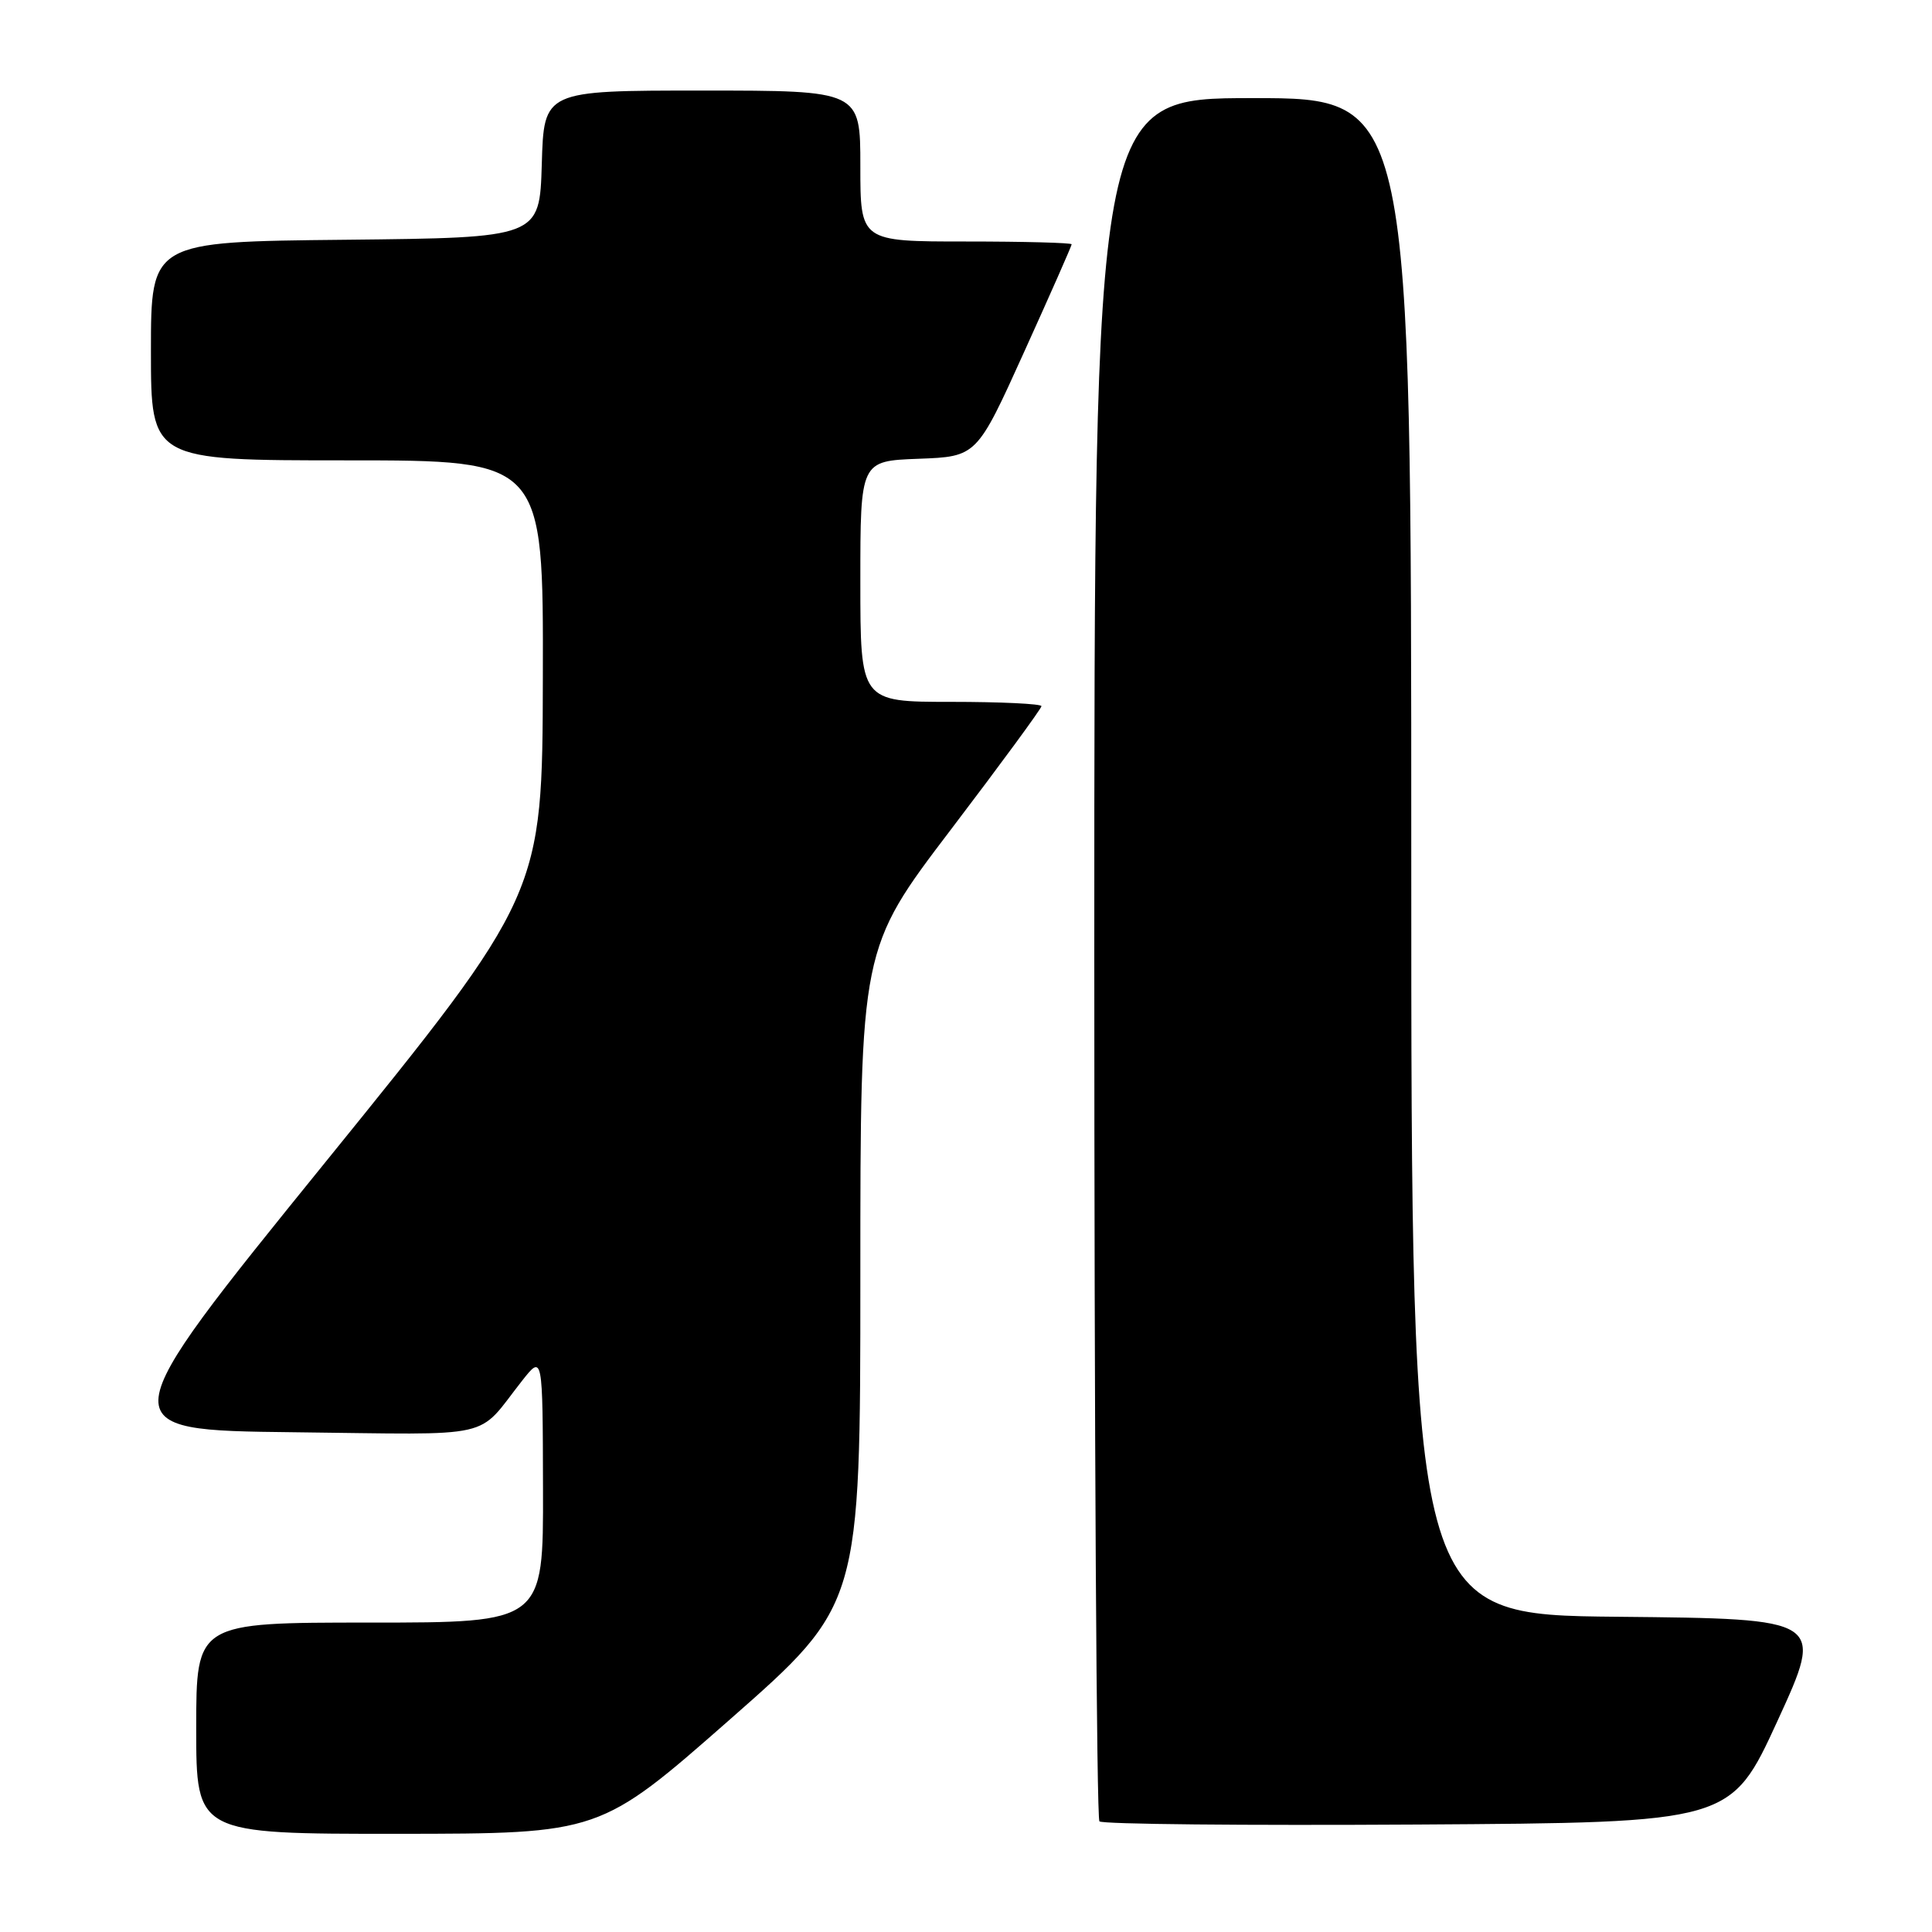 <?xml version="1.0" encoding="UTF-8" standalone="no"?>
<!DOCTYPE svg PUBLIC "-//W3C//DTD SVG 1.1//EN" "http://www.w3.org/Graphics/SVG/1.1/DTD/svg11.dtd" >
<svg xmlns="http://www.w3.org/2000/svg" xmlns:xlink="http://www.w3.org/1999/xlink" version="1.1" viewBox="0 0 256 256">
 <g >
 <path fill="currentColor"
d=" M 96.75 227.81 C 114.00 212.64 114.00 212.64 114.00 169.17 C 114.00 125.70 114.00 125.70 126.00 109.92 C 132.60 101.24 138.00 93.88 138.00 93.57 C 138.00 93.26 132.60 93.00 126.00 93.00 C 114.00 93.00 114.00 93.00 114.00 77.04 C 114.00 61.08 114.00 61.08 121.71 60.79 C 129.43 60.50 129.43 60.50 135.71 46.62 C 139.17 38.99 142.00 32.57 142.00 32.37 C 142.00 32.17 135.70 32.00 128.00 32.00 C 114.00 32.00 114.00 32.00 114.00 22.00 C 114.00 12.00 114.00 12.00 93.04 12.00 C 72.07 12.00 72.07 12.00 71.79 21.75 C 71.50 31.50 71.50 31.50 45.75 31.77 C 20.00 32.03 20.00 32.03 20.00 46.52 C 20.00 61.00 20.00 61.00 46.00 61.00 C 72.00 61.00 72.00 61.00 71.93 89.75 C 71.87 118.50 71.87 118.50 43.11 154.00 C 14.35 189.50 14.35 189.50 38.92 189.78 C 66.23 190.09 62.98 190.82 69.20 182.93 C 71.91 179.50 71.91 179.50 71.95 197.25 C 72.00 215.00 72.00 215.00 49.00 215.00 C 26.00 215.00 26.00 215.00 26.00 229.00 C 26.00 243.00 26.00 243.00 52.75 242.99 C 79.50 242.97 79.50 242.97 96.75 227.81 Z  M 235.54 228.00 C 241.73 214.50 241.73 214.50 214.37 214.23 C 187.00 213.97 187.00 213.97 187.00 113.48 C 187.00 13.00 187.00 13.00 166.00 13.00 C 145.00 13.00 145.00 13.00 145.00 126.83 C 145.00 189.44 145.30 240.97 145.68 241.34 C 146.05 241.72 165.03 241.90 187.85 241.76 C 229.34 241.50 229.34 241.50 235.54 228.00 Z "/>
</g>
</svg>